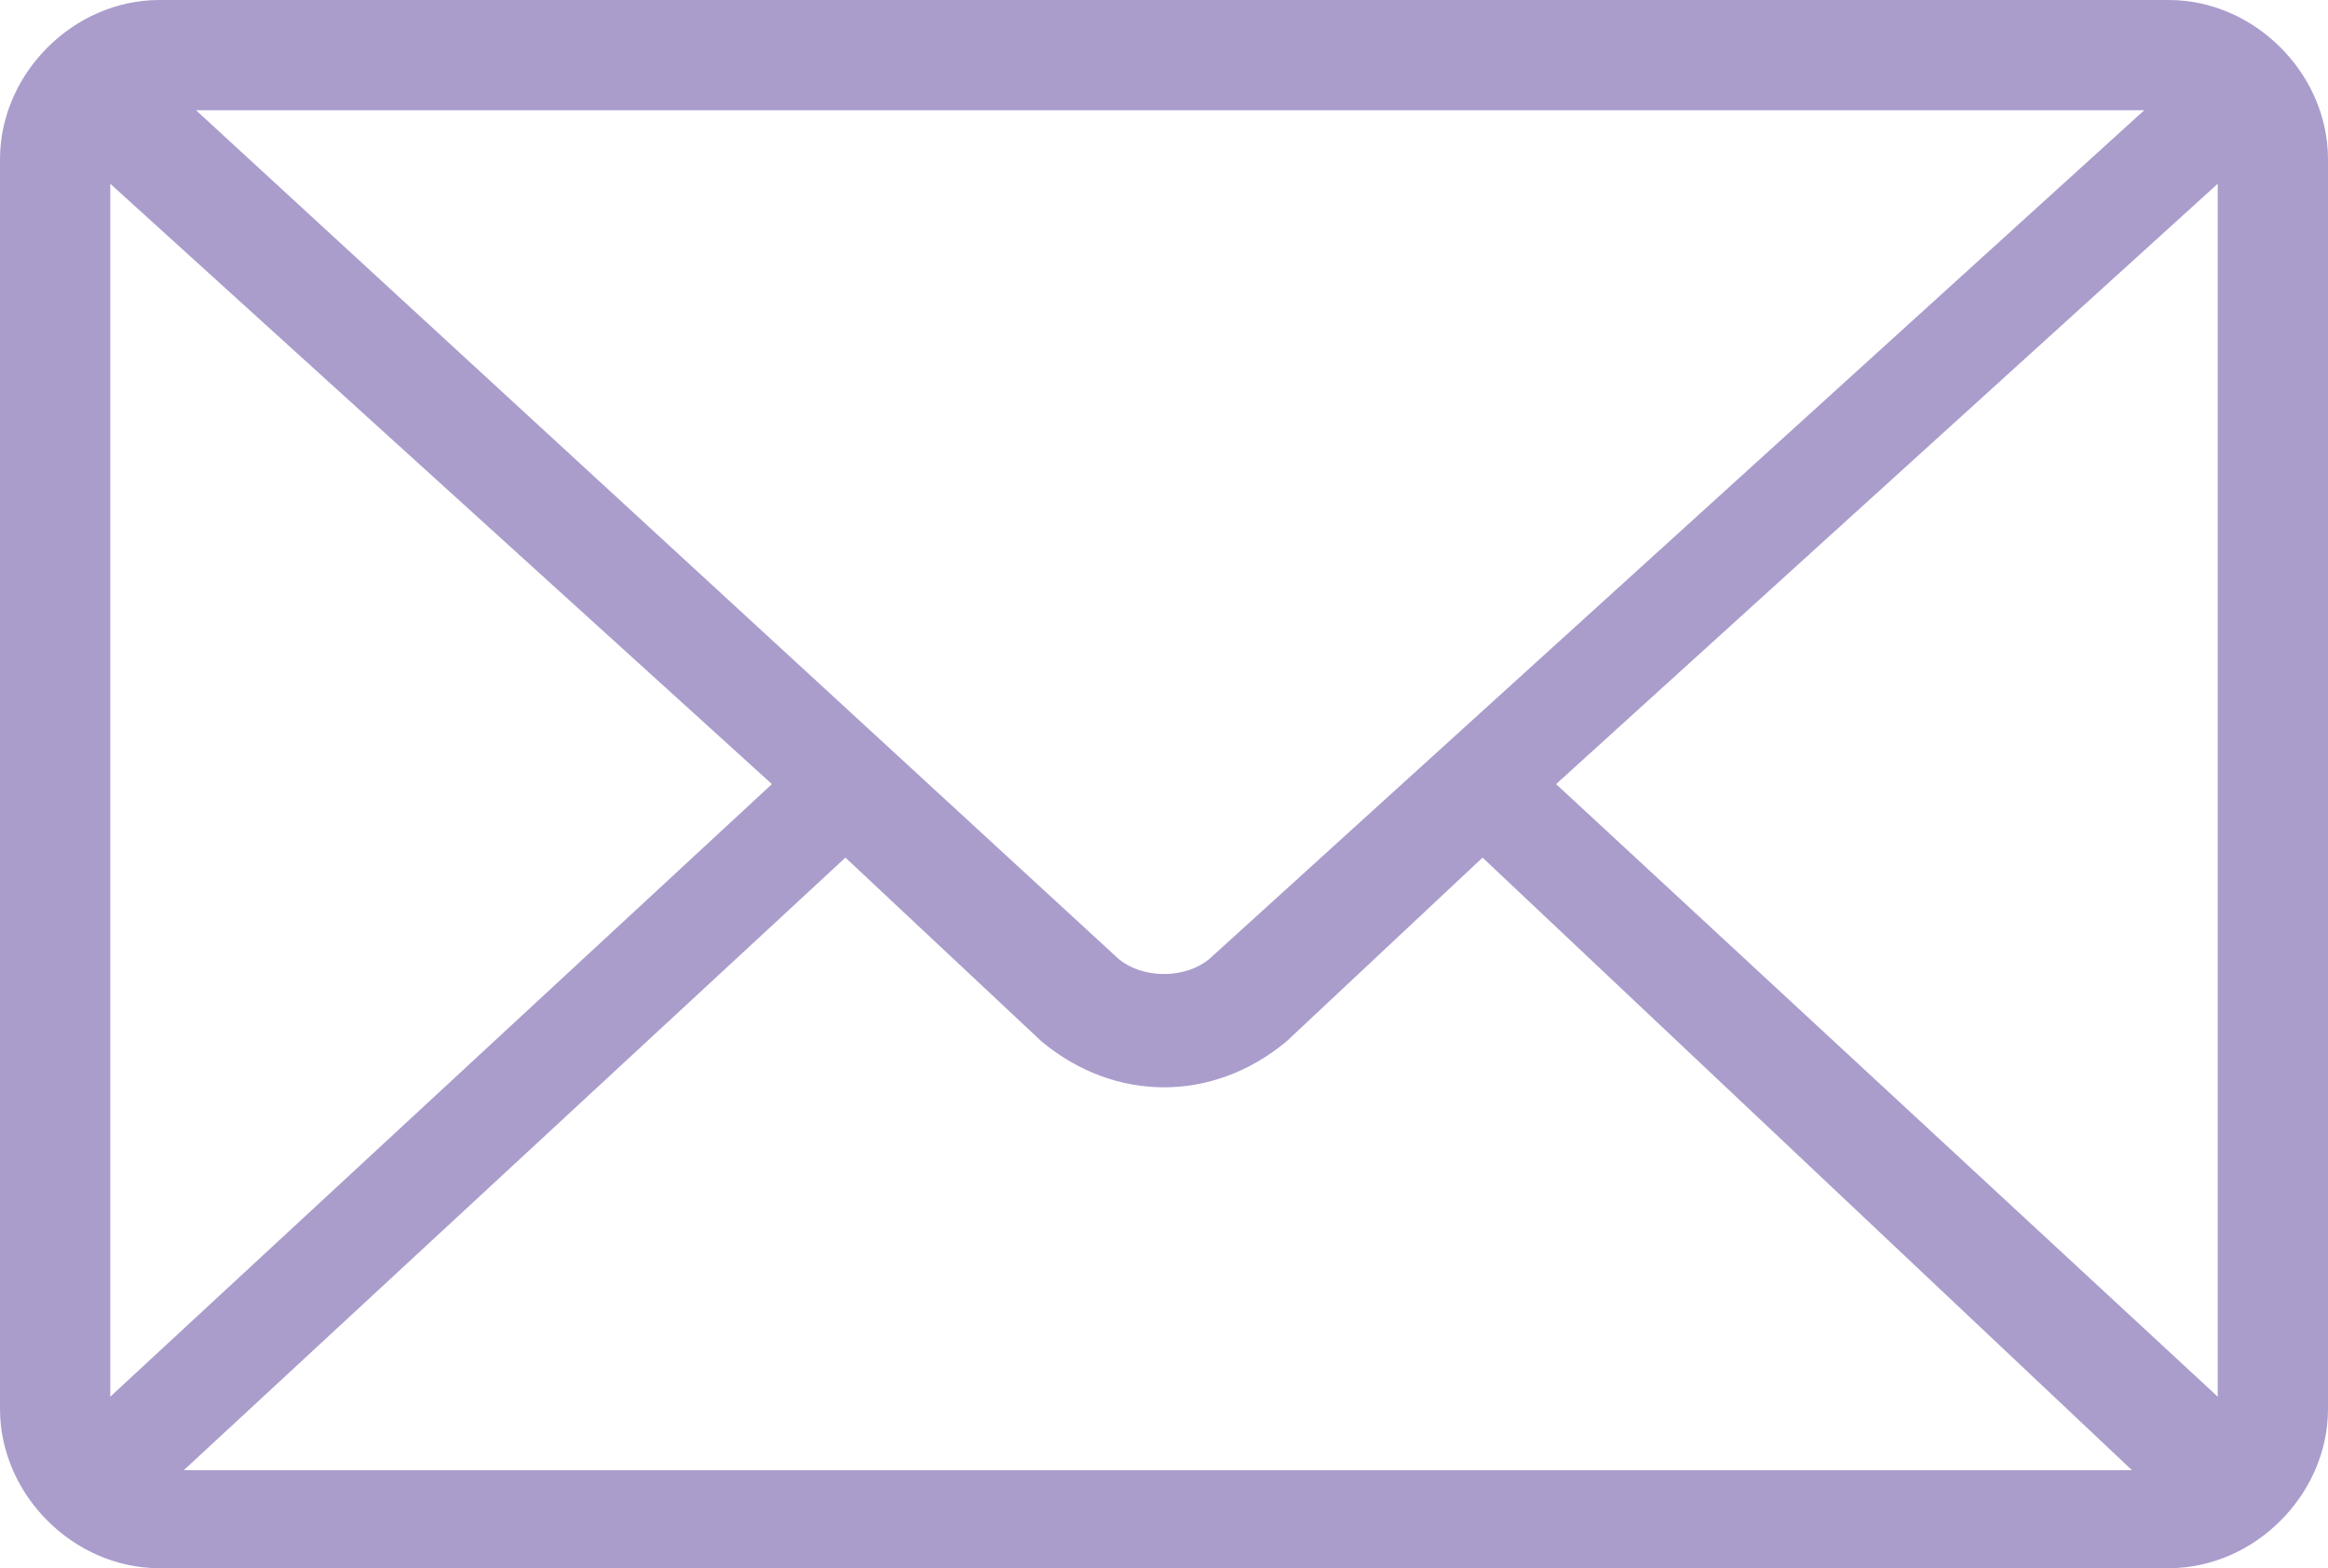 <?xml version="1.0" encoding="utf-8"?>
<!-- Generator: Adobe Illustrator 23.0.1, SVG Export Plug-In . SVG Version: 6.00 Build 0)  -->
<svg version="1.1" id="Layer_1" xmlns="http://www.w3.org/2000/svg" xmlns:xlink="http://www.w3.org/1999/xlink" x="0px"
     y="0px"
     viewBox="0 0 19 12.8" style="enable-background:new 0 0 19 12.8;" xml:space="preserve">
<style type="text/css">
	.st0{fill-rule:evenodd;clip-rule:evenodd;fill:#AA9DCC;}
</style>
    <title>02_email_purple</title>
    <desc>Created with Sketch.</desc>
    <g id="Page-1">
	<g>
		<path id="Page-1-Copy-17" class="st0" d="M1.3,0C0.6,0,0,0.6,0,1.3v10.2c0,0.7,0.6,1.3,1.3,1.3h16.4c0.7,0,1.3-0.6,1.3-1.3V1.3
			C19,0.6,18.4,0,17.7,0H1.3z M1.6,0.9h15.9L9.9,7.8C9.7,8,9.3,8,9.1,7.8L1.6,0.9z M0.9,1.5l5.4,4.9l-5.4,5V1.5z M18.1,1.5v9.9
			l-5.4-5L18.1,1.5z M6.9,7l1.6,1.5c0.6,0.5,1.4,0.5,2,0L12.1,7l5.3,5H1.5L6.9,7z"/>
	</g>
</g>
</svg>
